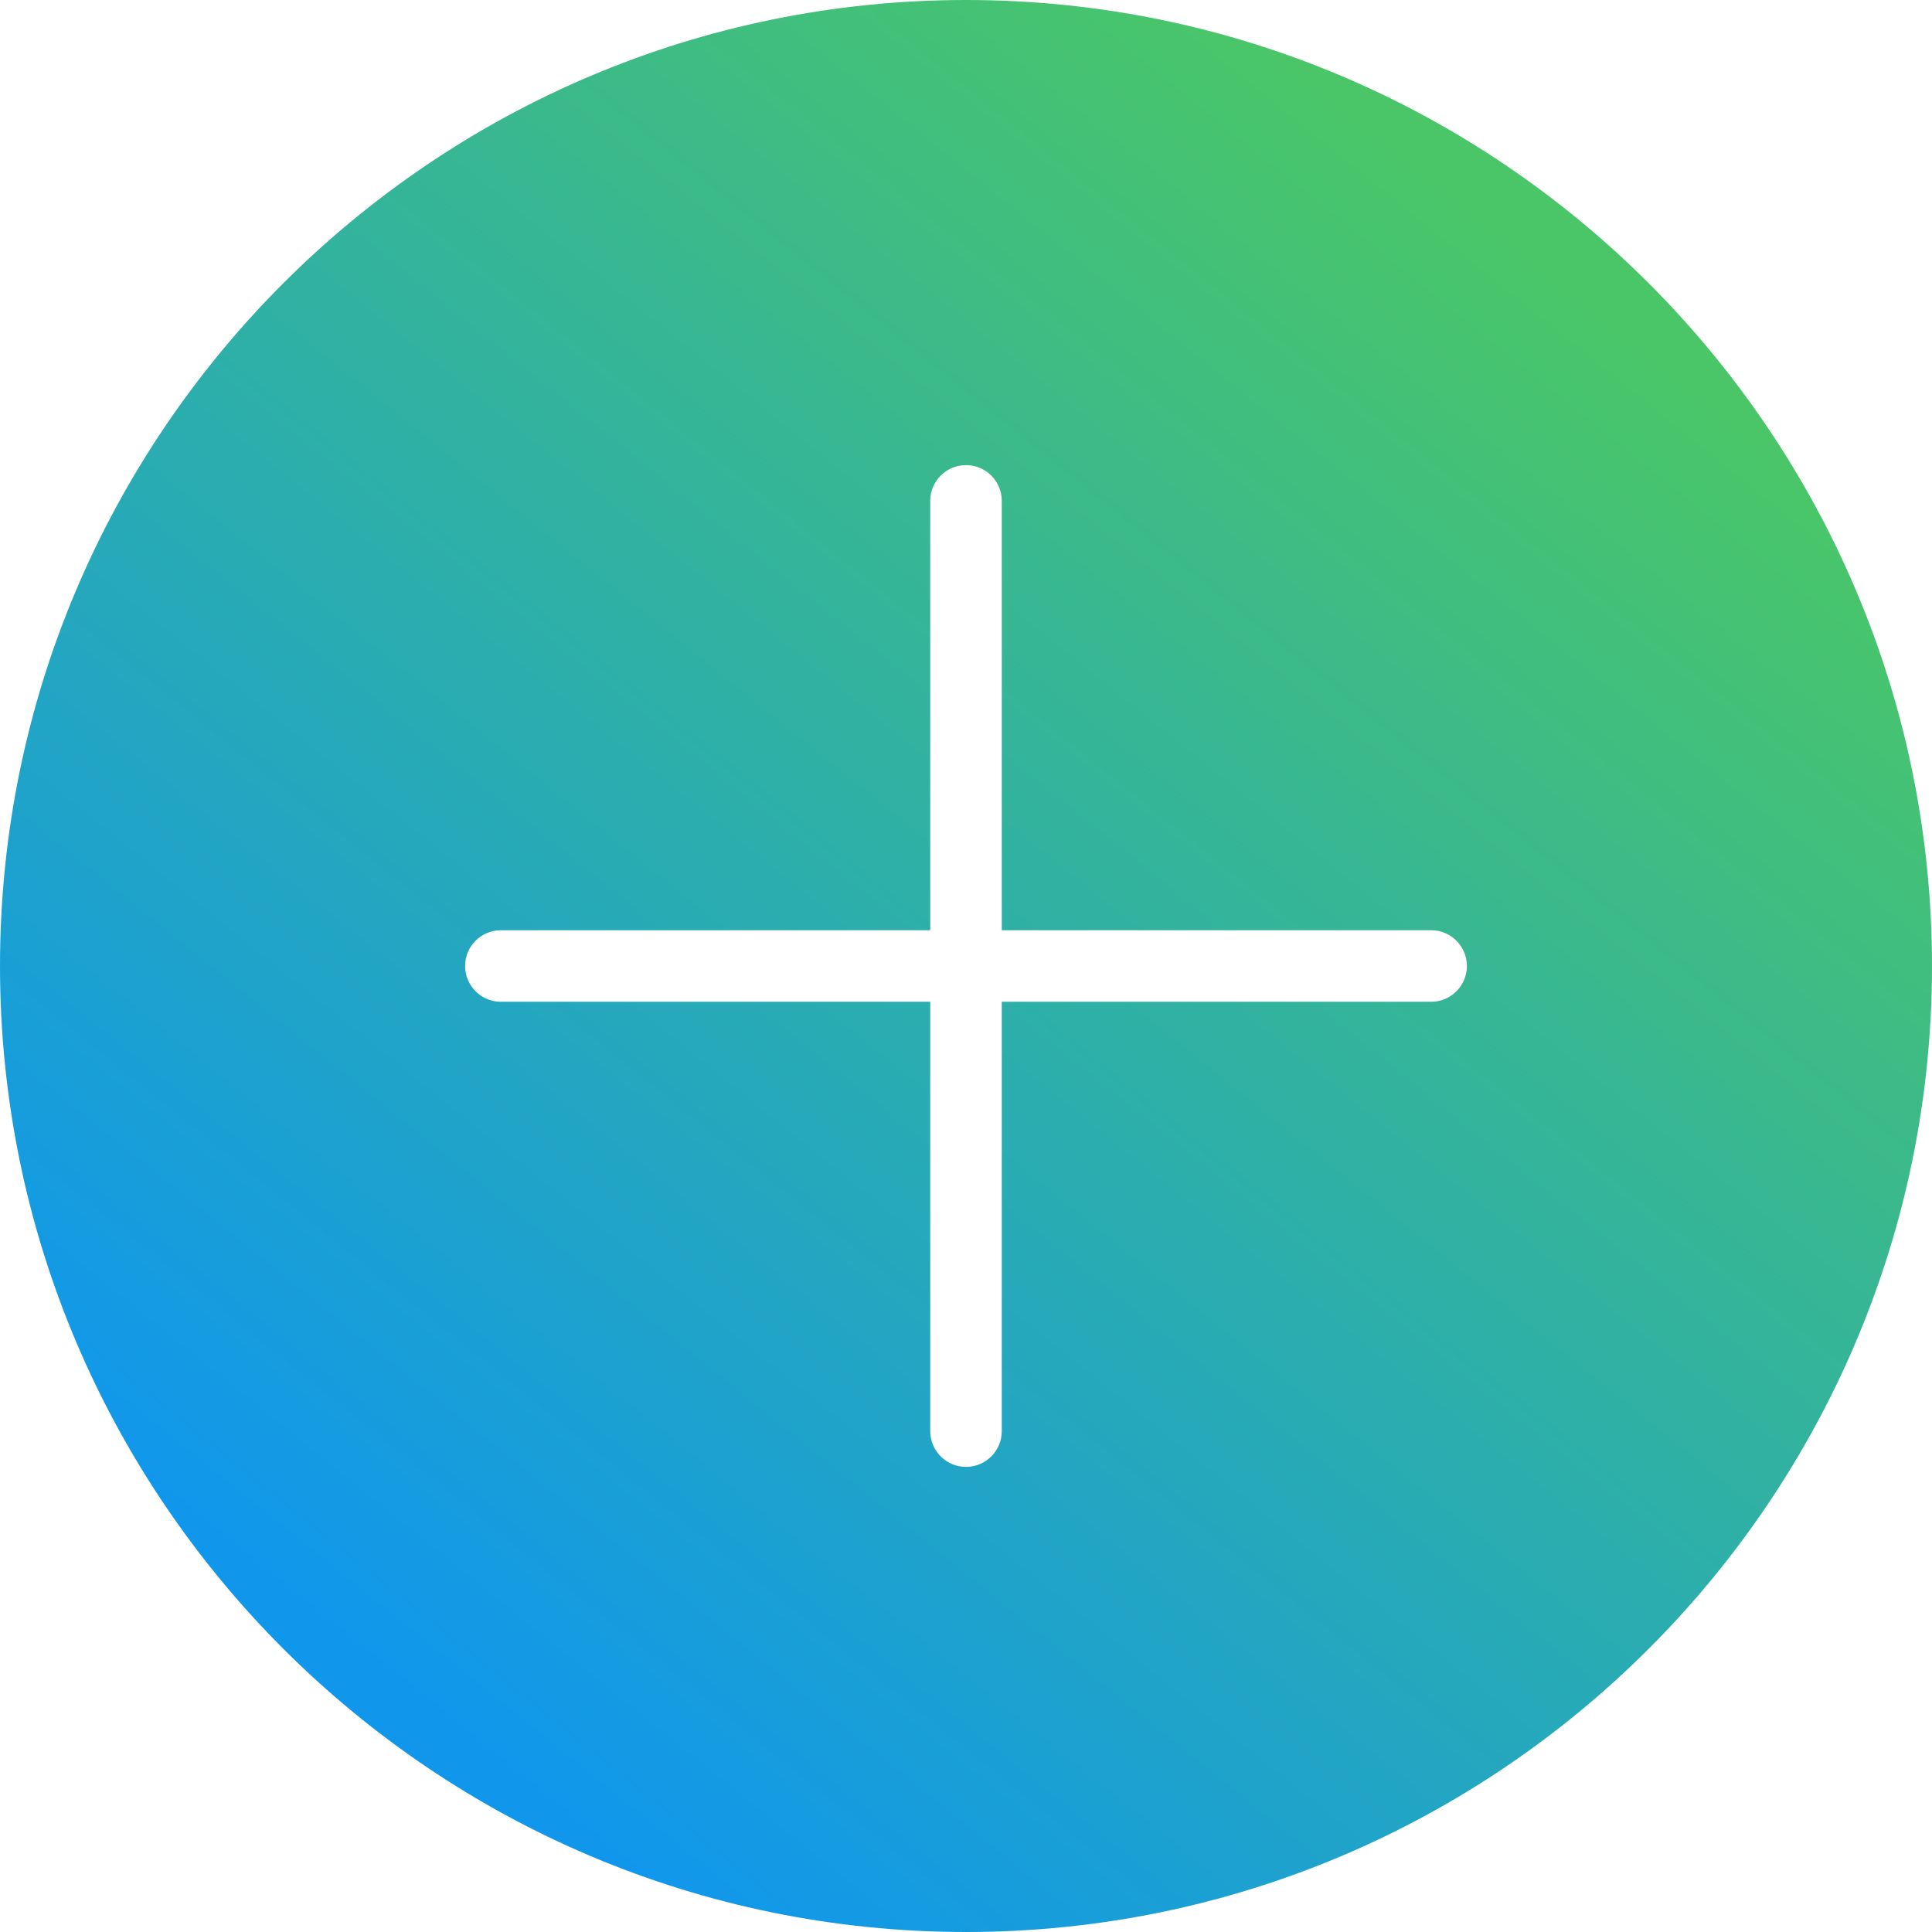 <?xml version="1.0" encoding="UTF-8"?>
<svg width="54px" height="54px" viewBox="0 0 54 54" version="1.1" xmlns="http://www.w3.org/2000/svg" xmlns:xlink="http://www.w3.org/1999/xlink">
    <!-- Generator: Sketch 47.1 (45422) - http://www.bohemiancoding.com/sketch -->
    <title>plus</title>
    <desc>Created with Sketch.</desc>
    <defs>
        <linearGradient x1="81.33%" y1="15.01%" x2="22.201%" y2="88.462%" id="linearGradient-1">
            <stop stop-color="#4AC668" offset="0%"></stop>
            <stop stop-color="#1097EC" offset="100%"></stop>
        </linearGradient>
    </defs>
    <g id="Page-1" stroke="none" stroke-width="1" fill="none" fill-rule="evenodd">
        <g id="Notification-Widget-Non-Logged" transform="translate(-504, -175)" fill-rule="nonzero" fill="url(#linearGradient-1)">
            <g id="plus" transform="translate(504, 175)">
                <g id="Group">
                    <path d="M27,0 C12.112,0 0,12.112 0,27 C0,41.888 12.112,54 27,54 C41.888,54 54,41.888 54,27 C54,12.112 41.888,0 27,0 Z M40,28 L28,28 L28,40 C28,40.552 27.552,41 27,41 C26.448,41 26,40.552 26,40 L26,28 L14,28 C13.448,28 13,27.552 13,27 C13,26.448 13.448,26 14,26 L26,26 L26,14 C26,13.448 26.448,13 27,13 C27.552,13 28,13.448 28,14 L28,26 L40,26 C40.552,26 41,26.448 41,27 C41,27.552 40.552,28 40,28 Z" id="Shape"></path>
                </g>
            </g>
        </g>
    </g>
</svg>